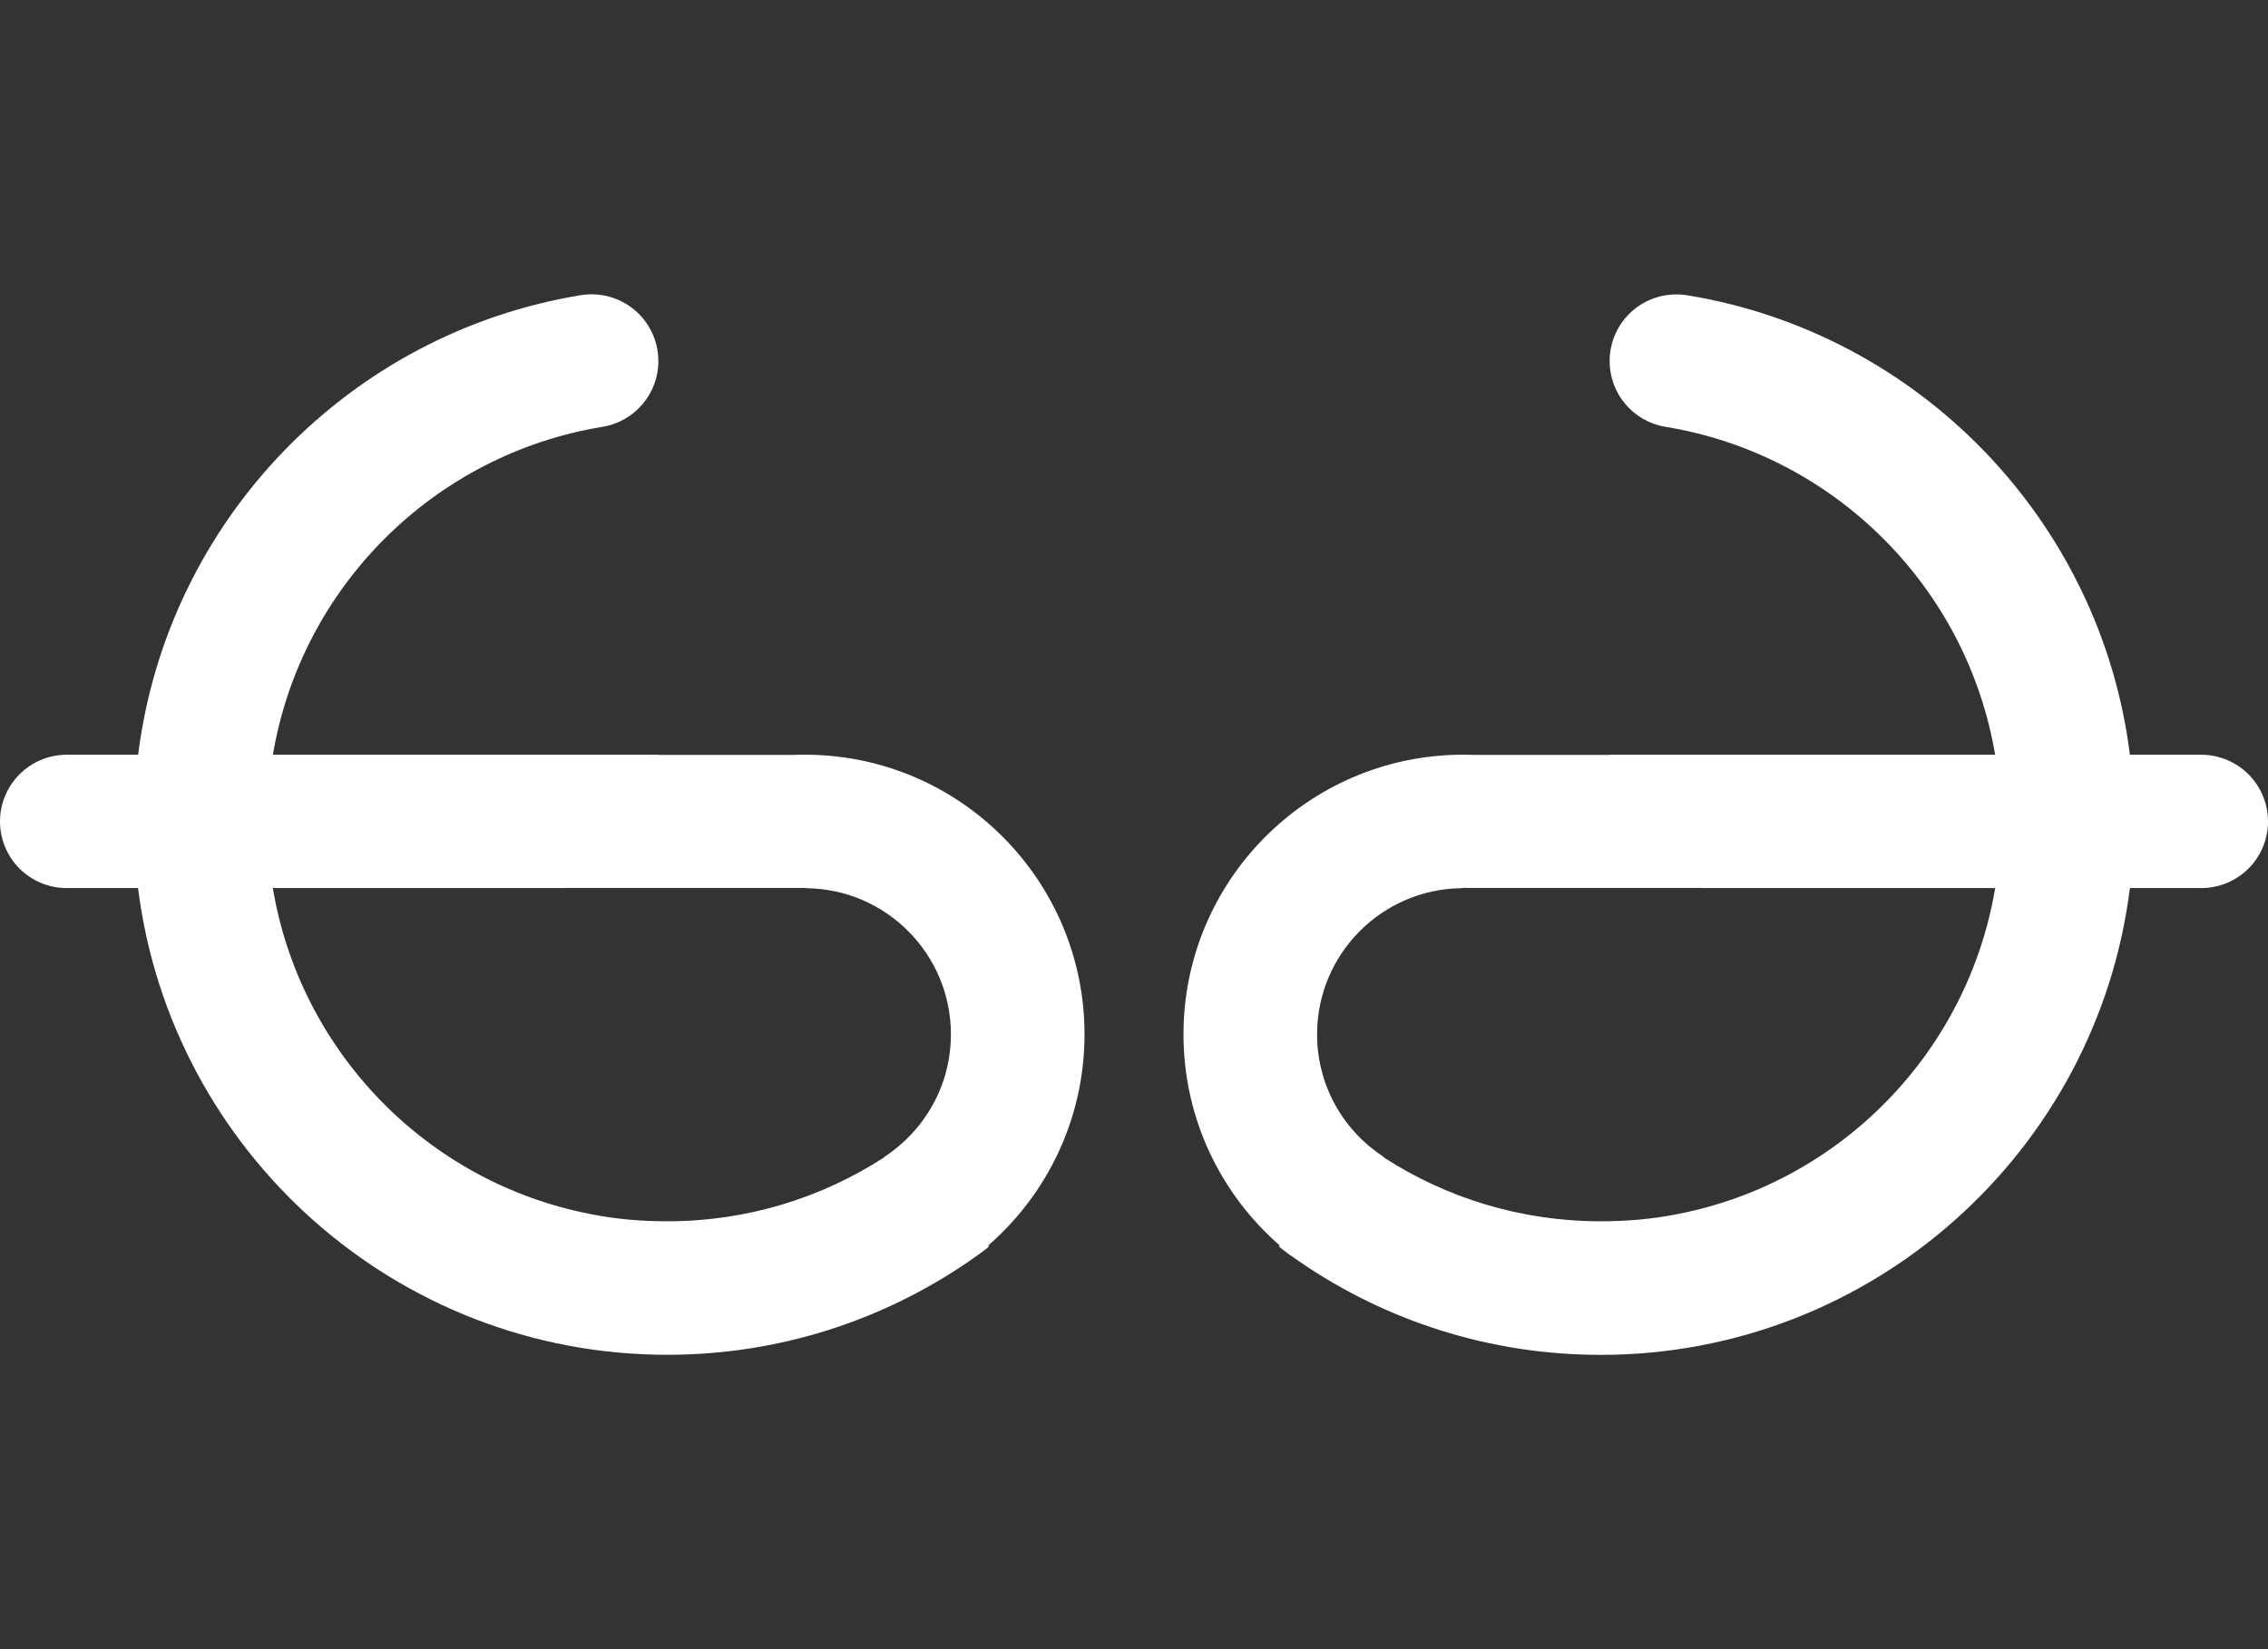 <?xml version="1.0" encoding="UTF-8" standalone="no"?><!DOCTYPE svg PUBLIC "-//W3C//DTD SVG 1.1//EN" "http://www.w3.org/Graphics/SVG/1.1/DTD/svg11.dtd"><svg width="100%" height="100%" viewBox="0 0 55 40" version="1.1" xmlns="http://www.w3.org/2000/svg" xmlns:xlink="http://www.w3.org/1999/xlink" xml:space="preserve" xmlns:serif="http://www.serif.com/" style="fill-rule:evenodd;clip-rule:evenodd;stroke-linejoin:round;stroke-miterlimit:2;"><rect x="0" y="0" width="55" height="40" fill="#333333" stroke="none"/><g><path id="G" d="M23.957,30.216c0.097,-0.025 -0.027,0.079 -0.476,0.388c-2.078,1.423 -4.591,2.256 -7.299,2.256c-6.59,0 -12.038,-4.941 -12.834,-11.32l-1.734,-0c-0.427,-0 -0.838,-0.171 -1.141,-0.473c-0.302,-0.303 -0.473,-0.714 -0.473,-1.143c0,-0.429 0.171,-0.841 0.474,-1.144c0.304,-0.304 0.715,-0.474 1.144,-0.474l1.732,-0c0.71,-5.683 5.115,-10.226 10.731,-11.146c0.471,-0.077 0.95,0.055 1.312,0.362c0.363,0.306 0.572,0.759 0.572,1.233c0.001,0 0.001,0.002 0.001,0.003c0,0.789 -0.572,1.464 -1.351,1.594c-4.081,0.664 -7.311,3.878 -7.997,7.954l9.348,-0l0,0.004l3.284,0c0.071,-0.004 0.143,-0.005 0.213,-0.005l0.103,-0c3.721,0.026 6.734,3.055 6.734,6.782c-0,2.048 -0.908,3.883 -2.343,5.129Zm-9.657,-0.773c-3.941,-0.771 -7.017,-3.928 -7.684,-7.903l7.119,-0l0.004,-0.004l5.807,-0l0.002,0.007c1.942,0.018 3.512,1.599 3.512,3.544c0,1.246 -0.645,2.343 -1.618,2.975l0.002,0.008c-1.516,0.982 -3.322,1.552 -5.26,1.552c-0.64,0 -1.247,-0.053 -1.852,-0.172c-0.016,-0.002 -0.016,-0.002 -0.032,-0.007Z" style="fill:#fff;"/><path id="A" d="M31.043,30.216c-0.097,-0.025 0.025,0.079 0.476,0.388c2.078,1.424 4.591,2.258 7.297,2.258c6.592,-0 12.04,-4.943 12.835,-11.322l1.733,-0c0.428,-0 0.839,-0.171 1.142,-0.473c0.303,-0.303 0.474,-0.714 0.474,-1.141c0,-0.429 -0.17,-0.842 -0.474,-1.146c-0.304,-0.302 -0.715,-0.474 -1.146,-0.474l-1.729,-0c-0.711,-5.683 -5.117,-10.225 -10.734,-11.144c-0.469,-0.077 -0.948,0.055 -1.31,0.36c-0.363,0.308 -0.573,0.759 -0.573,1.233l-0,0.003c-0,0.791 0.572,1.464 1.351,1.594c4.081,0.665 7.311,3.88 7.997,7.954l-9.348,-0l-0,0.004l-3.284,0c-0.071,-0.003 -0.143,-0.005 -0.214,-0.005l-0.102,-0c-3.722,0.027 -6.734,3.056 -6.734,6.784c0,2.046 0.908,3.881 2.343,5.127Zm9.657,-0.773c3.939,-0.77 7.017,-3.927 7.684,-7.903l-7.119,-0l-0.004,-0.004l-5.808,-0l-0.003,0.007c-1.94,0.018 -3.51,1.599 -3.51,3.544c-0,1.248 0.643,2.343 1.618,2.975l-0.004,0.009c1.517,0.982 3.324,1.551 5.262,1.551c0.64,0 1.247,-0.052 1.852,-0.172c0.016,-0.001 0.016,-0.001 0.032,-0.007Z" style="fill:#fff;"/></g></svg>